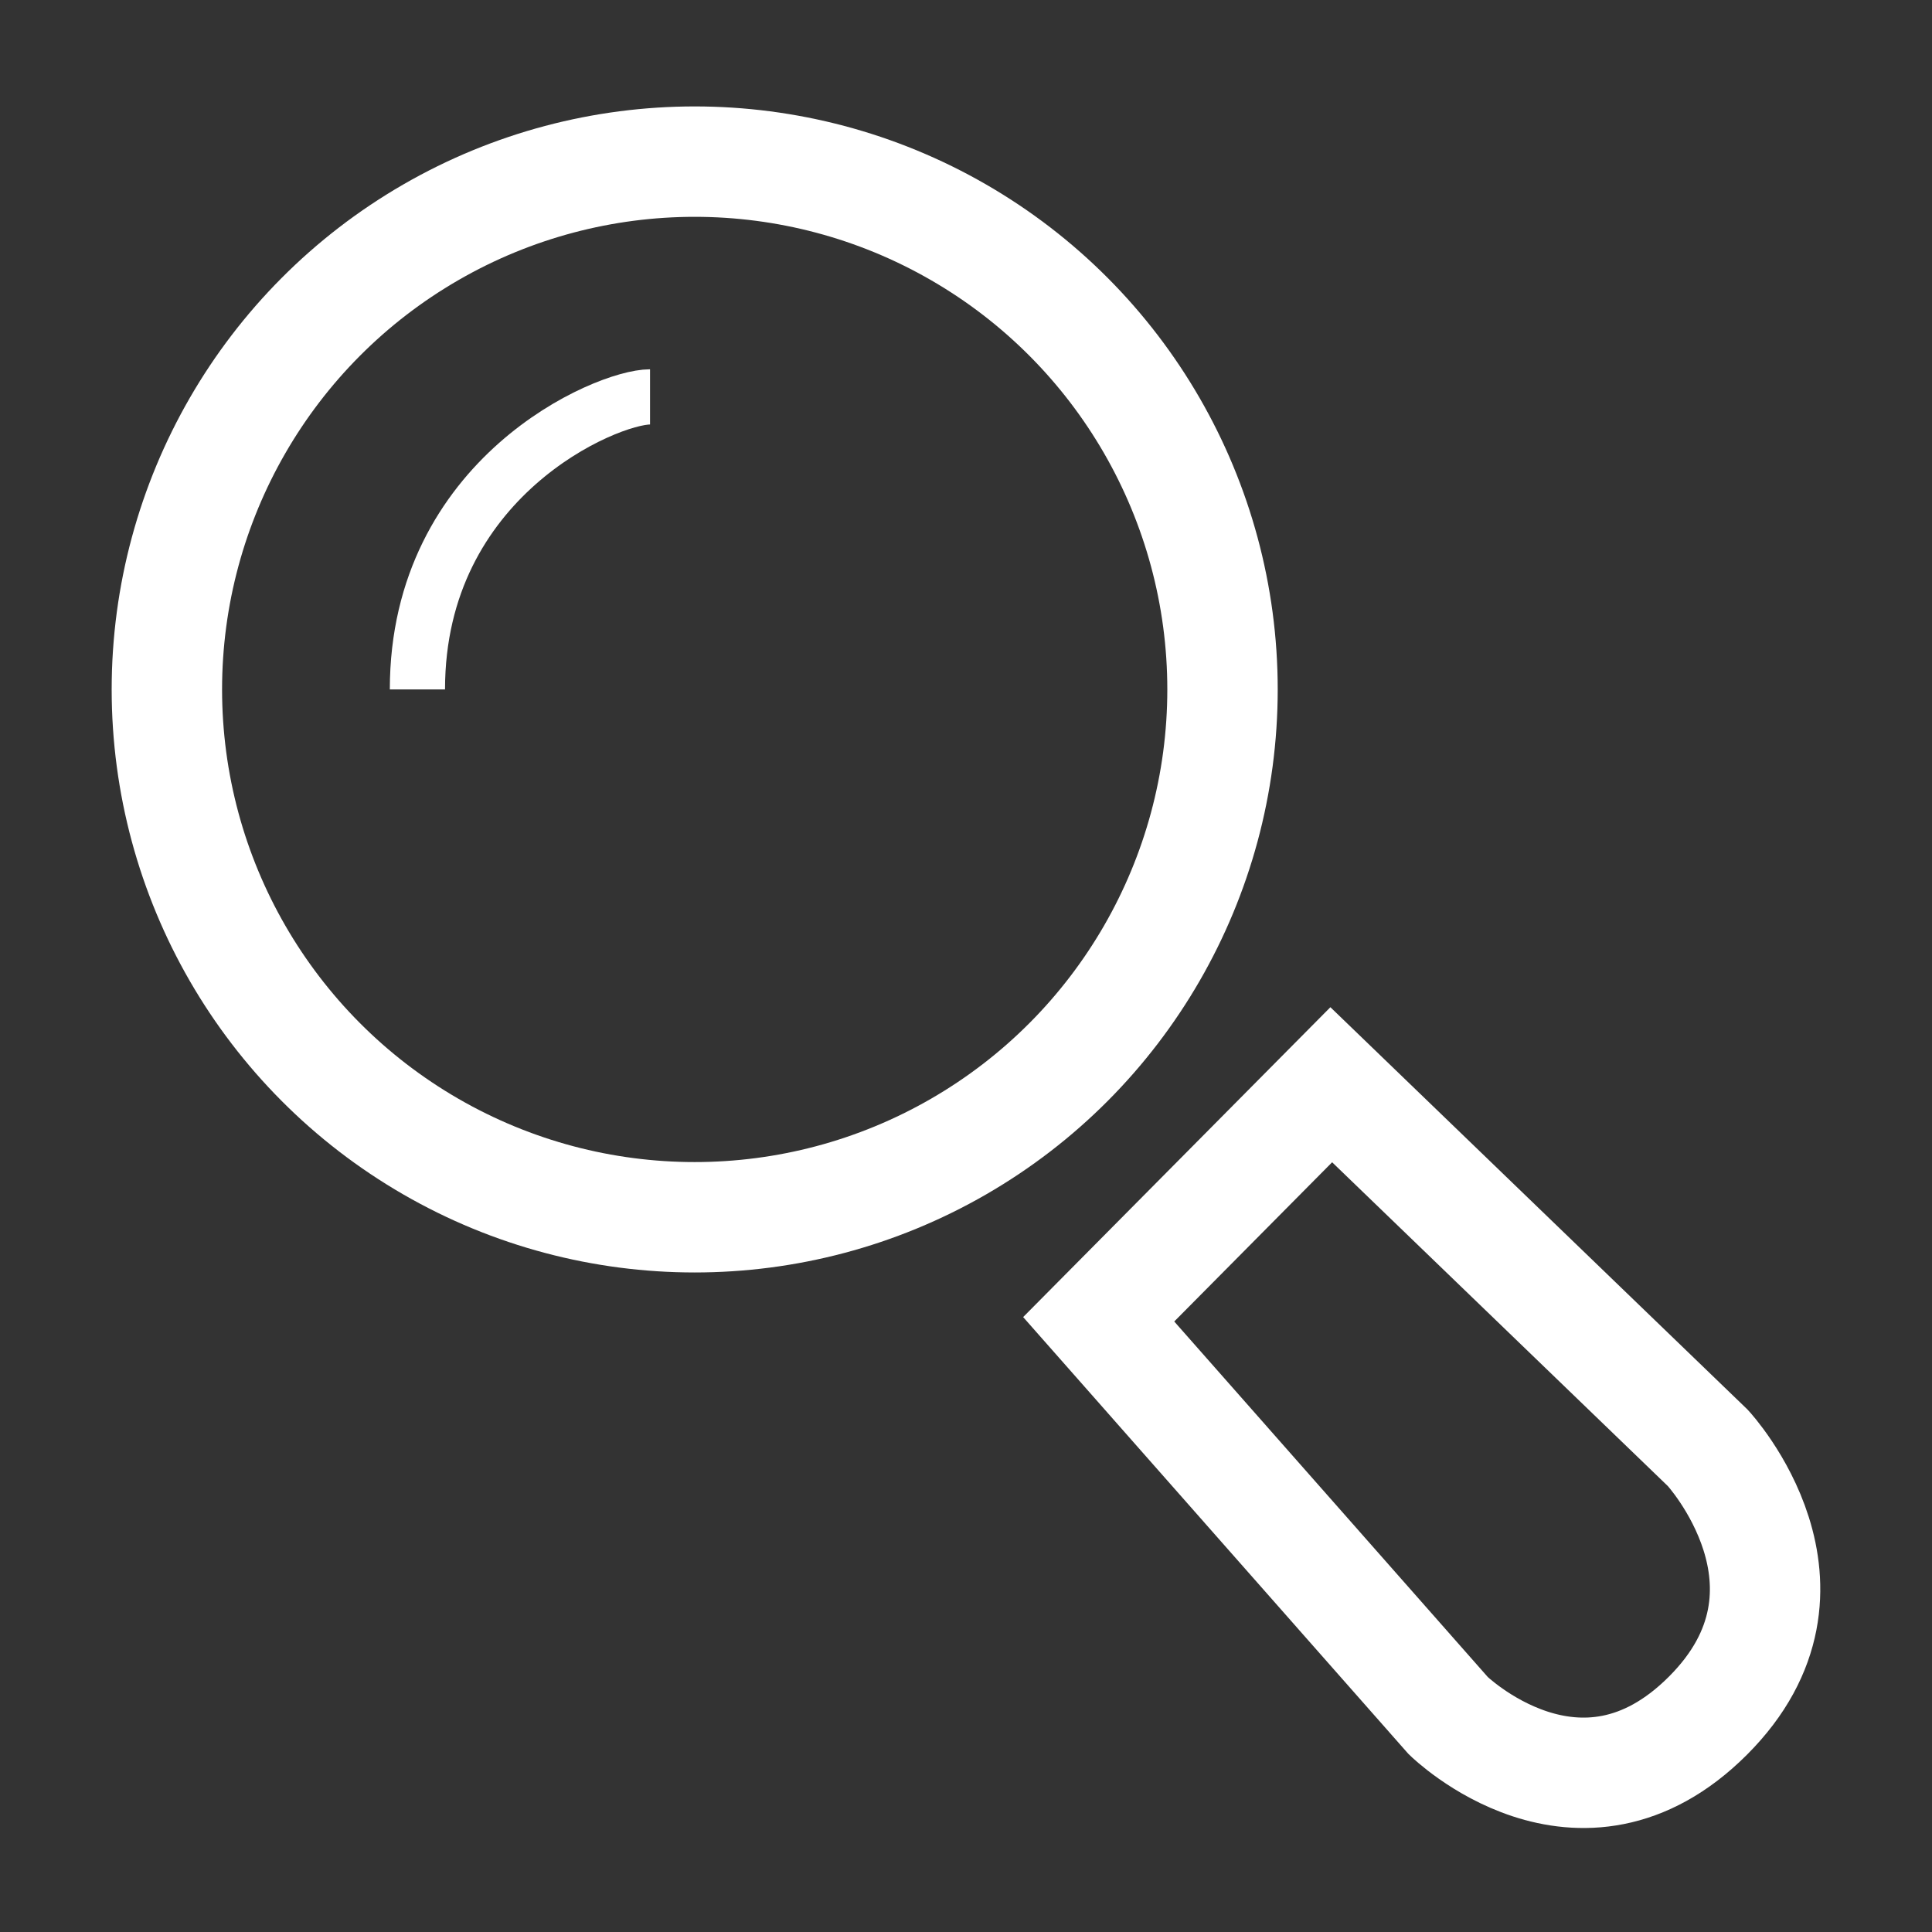 <?xml version="1.0" encoding="utf-8"?>
<!-- Generator: Adobe Illustrator 16.0.4, SVG Export Plug-In . SVG Version: 6.00 Build 0)  -->
<!DOCTYPE svg PUBLIC "-//W3C//DTD SVG 1.1//EN" "http://www.w3.org/Graphics/SVG/1.1/DTD/svg11.dtd">
<svg version="1.1" id="Layer_1" xmlns="http://www.w3.org/2000/svg" xmlns:xlink="http://www.w3.org/1999/xlink" x="0px" y="0px"
	 width="35px" height="35px" viewBox="0 0 35 35" style="enable-background:new 0 0 35 35;" xml:space="preserve">
<rect x="0" y="0" width="35" height="35" fill="#333333" stroke="none"/>
<style type="text/css">
<![CDATA[
	.st0{fill:none;stroke:#FFFFFF;stroke-width:2;stroke-miterlimit:10;}
	.st1{fill:none;stroke:#FFFFFF;stroke-miterlimit:10;}
]]>
</style>
<g>
	<circle class="st0" cx="12.585" cy="12.49" r="9.562"/>
	<path class="st1" d="M7.562,12.49c0-3.842,3.422-5.3,4.214-5.3"/>
	<path class="st0" d="M19.904,23.9l4.213-4.249l6.824,6.582c0,0,2.329,2.52,0,4.848c-2.328,2.329-4.704,0-4.704,0L19.904,23.9z"/>
</g>
</svg>
